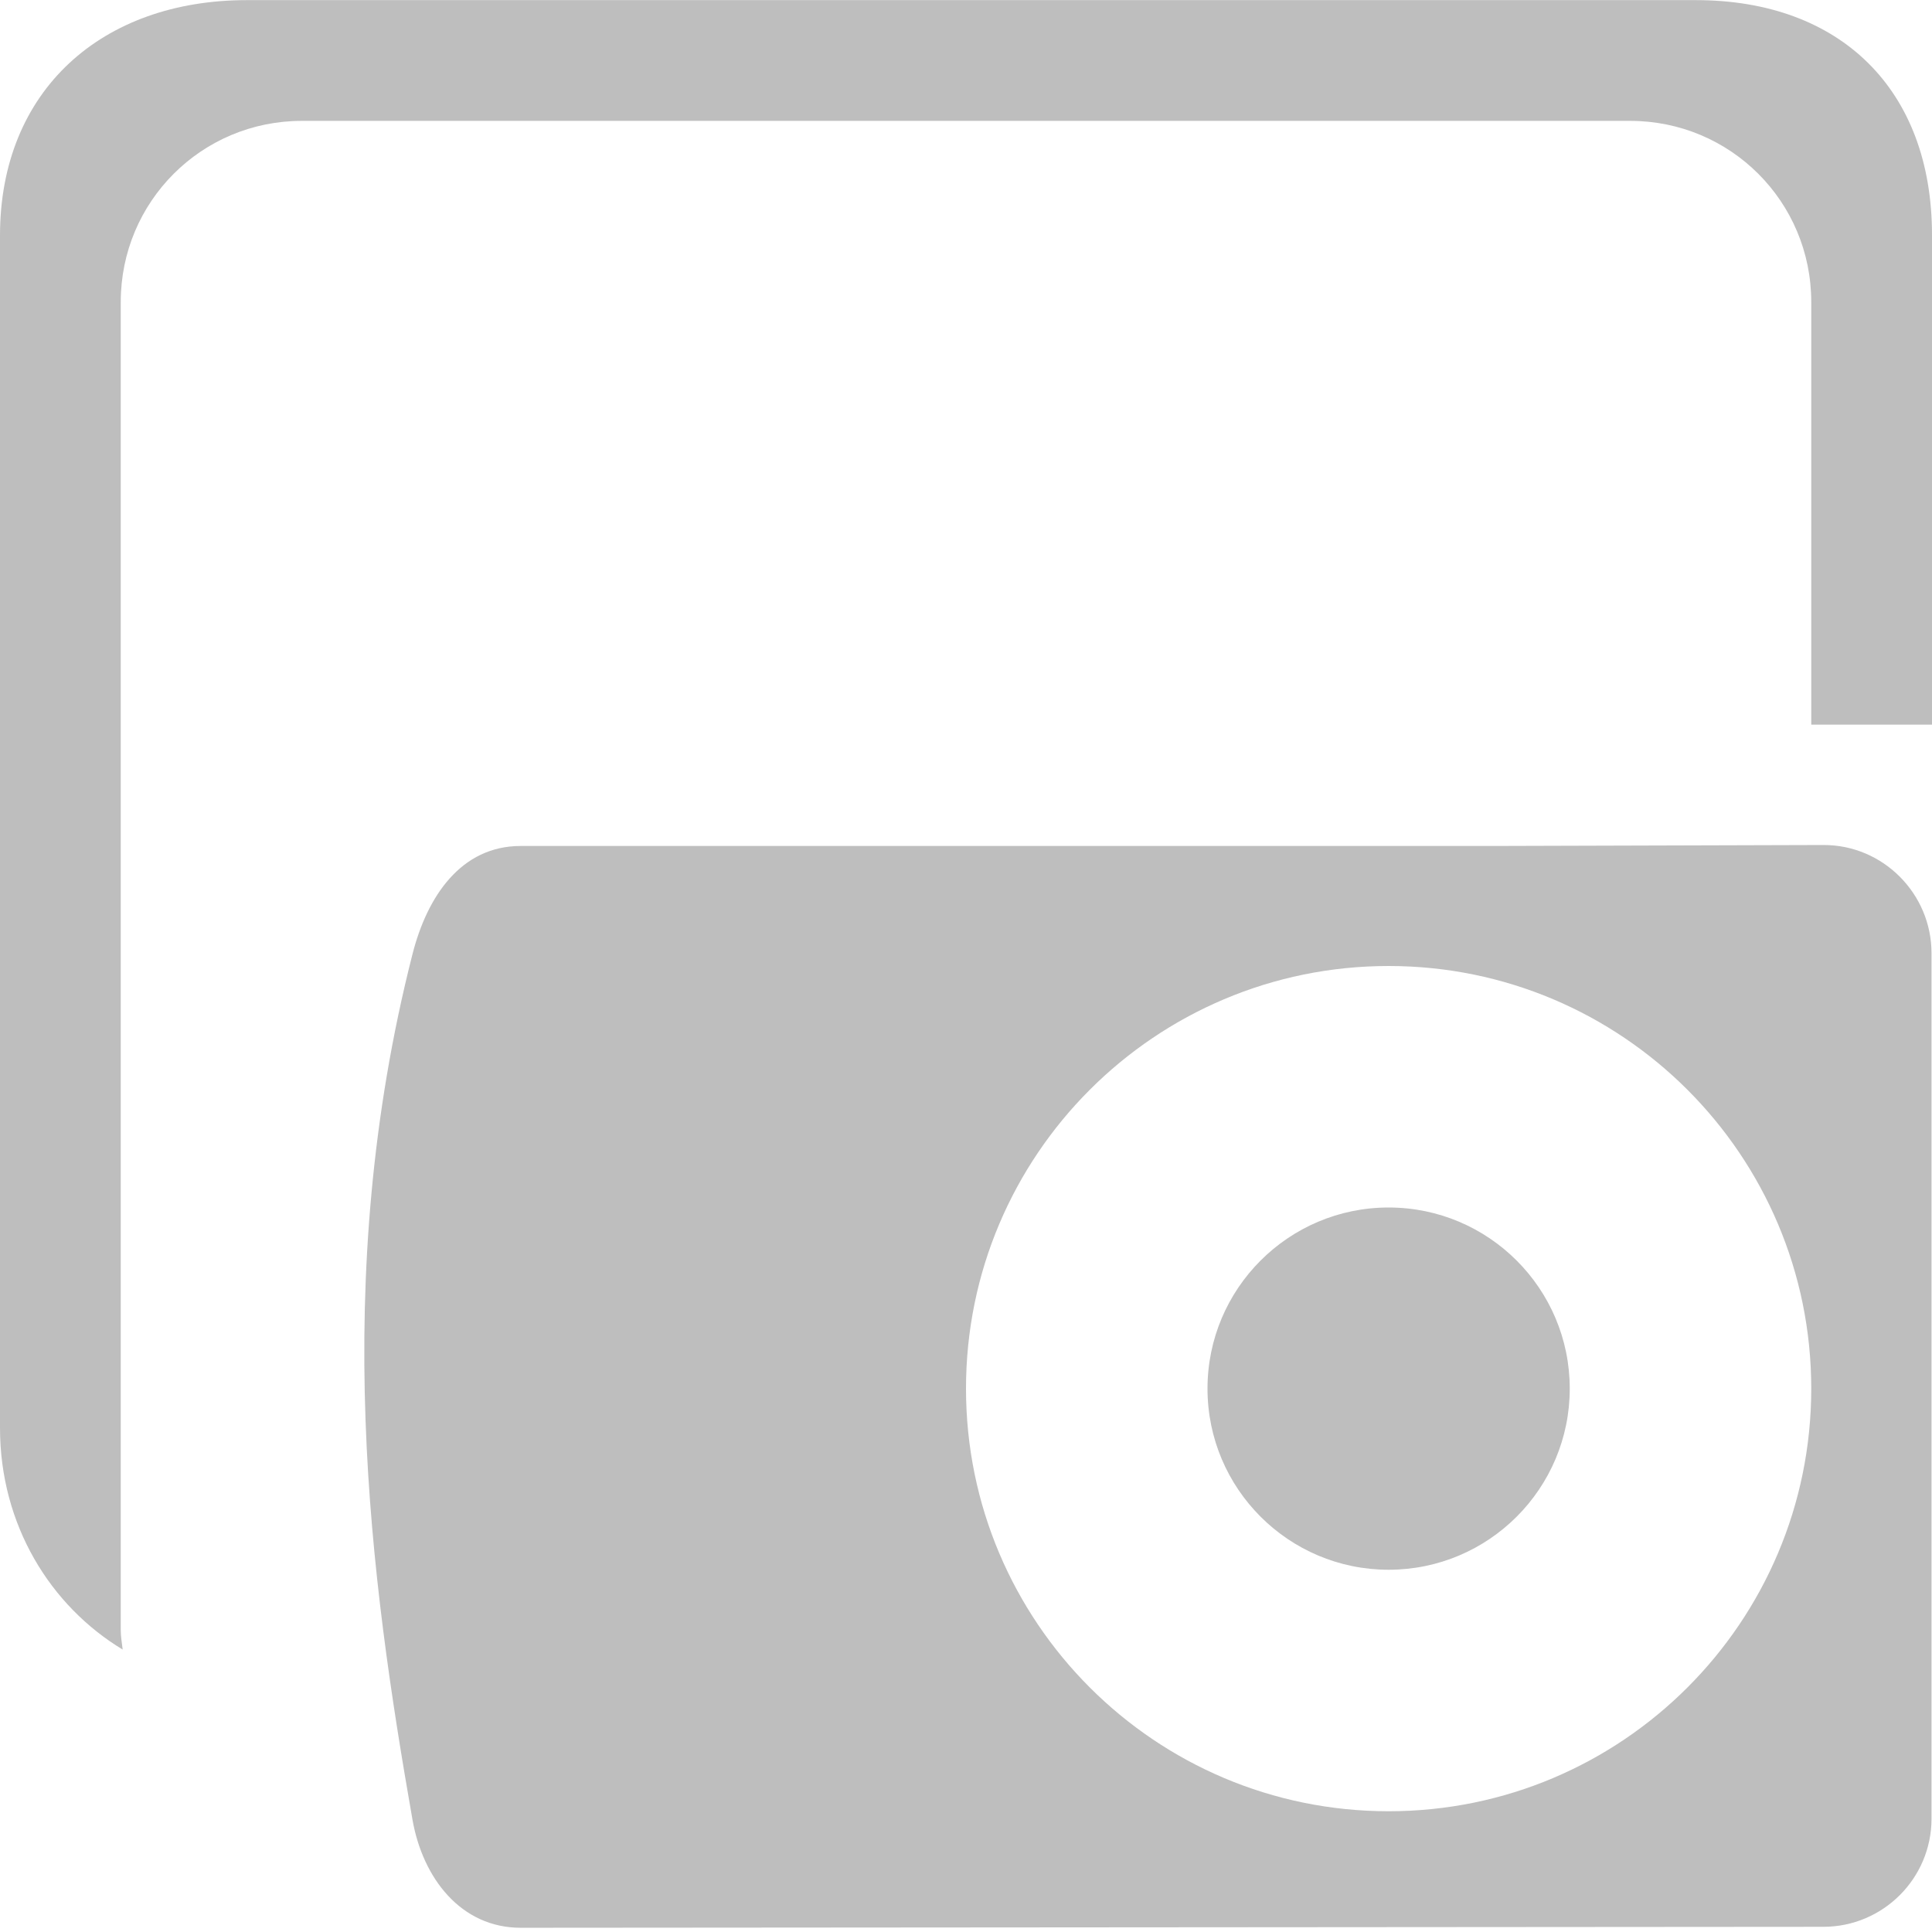 <svg height="16" width="16" xmlns="http://www.w3.org/2000/svg"><g fill="#bebebe"><path d="m4.312 7.006c-.495 0-.775.419-.896.896-.69 2.706-.347 5.188 0 7.168.085.485.402.895.896.895l10.788-.008c.495-0.0.896-.402.896-.895v-7.168c0-.493-.402-.898-.896-.896l-2.726.008h-5.375zm7.188.994c1.933 0 3.5 1.567 3.5 3.5 0 1.933-1.567 3.5-3.5 3.5-1.933 0-3.5-1.567-3.5-3.5 0-1.933 1.567-3.5 3.5-3.5zm0 2c-.828 0-1.5.672-1.5 1.5s.672 1.5 1.5 1.5 1.5-.672 1.5-1.5-.672-1.5-1.5-1.5z" stroke-width=".896"/><path d="m2.044.001c-1.2 0-2.044.747-2.044 1.949v9.875c0 .805.418 1.475 1.016 1.836-.006-.053-.016-.105-.016-.16v-11c0-.831.669-1.5 1.5-1.5h11c.831 0 1.5.669 1.5 1.5v3.5h1v-4.055c0-1.202-.756-1.945-1.956-1.945z"/></g></svg>